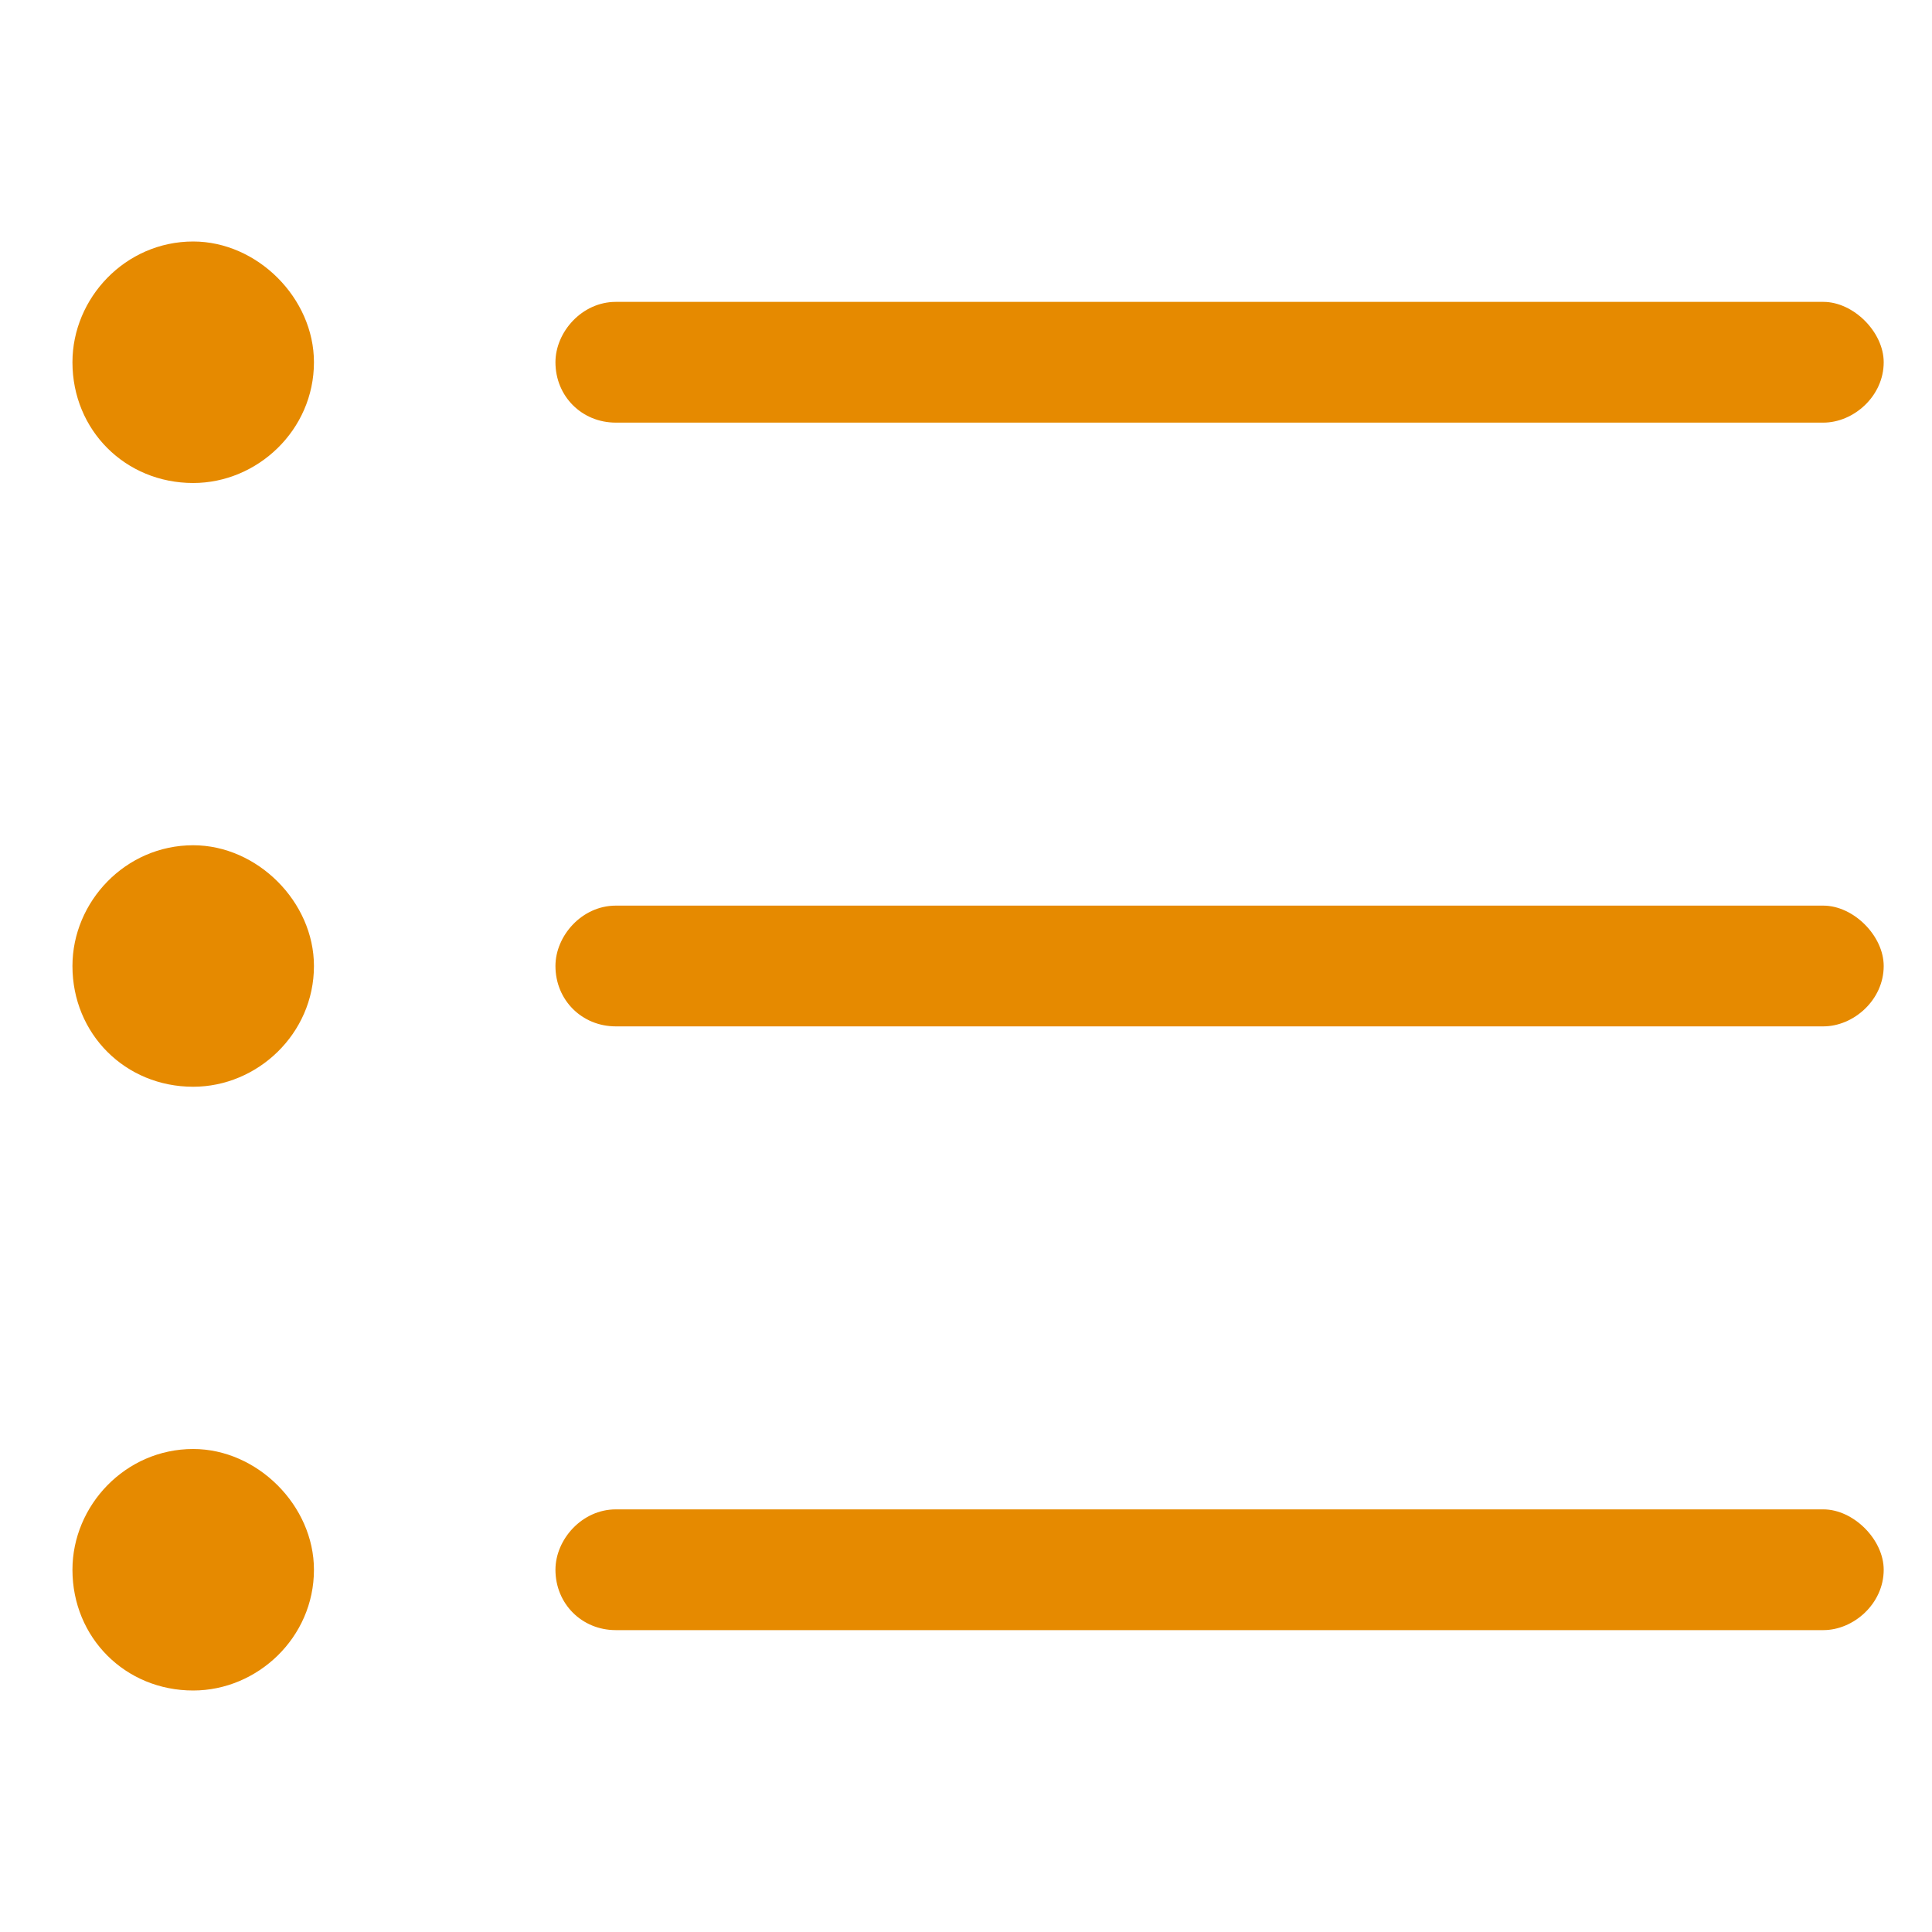 <svg width="20" height="20" viewBox="0 0 20 15" fill="none" xmlns="http://www.w3.org/2000/svg">
<path d="M2 0C2.664 0 3.25 0.586 3.25 1.25C3.25 1.953 2.664 2.5 2 2.5C1.297 2.5 0.75 1.953 0.75 1.25C0.75 0.586 1.297 0 2 0ZM6.375 0.625H18.875C19.188 0.625 19.5 0.938 19.5 1.25C19.5 1.602 19.188 1.875 18.875 1.875H6.375C6.023 1.875 5.75 1.602 5.75 1.25C5.75 0.938 6.023 0.625 6.375 0.625ZM6.375 6.875H18.875C19.188 6.875 19.5 7.188 19.5 7.5C19.5 7.852 19.188 8.125 18.875 8.125H6.375C6.023 8.125 5.75 7.852 5.75 7.5C5.75 7.188 6.023 6.875 6.375 6.875ZM6.375 13.125H18.875C19.188 13.125 19.5 13.438 19.5 13.75C19.5 14.102 19.188 14.375 18.875 14.375H6.375C6.023 14.375 5.75 14.102 5.75 13.75C5.75 13.438 6.023 13.125 6.375 13.125ZM3.25 7.5C3.25 8.203 2.664 8.75 2 8.75C1.297 8.75 0.75 8.203 0.75 7.5C0.75 6.836 1.297 6.25 2 6.25C2.664 6.25 3.25 6.836 3.25 7.5ZM2 12.5C2.664 12.5 3.25 13.086 3.25 13.75C3.25 14.453 2.664 15 2 15C1.297 15 0.75 14.453 0.75 13.75C0.75 13.086 1.297 12.5 2 12.5Z" fill="#E68A00"/>
</svg>
